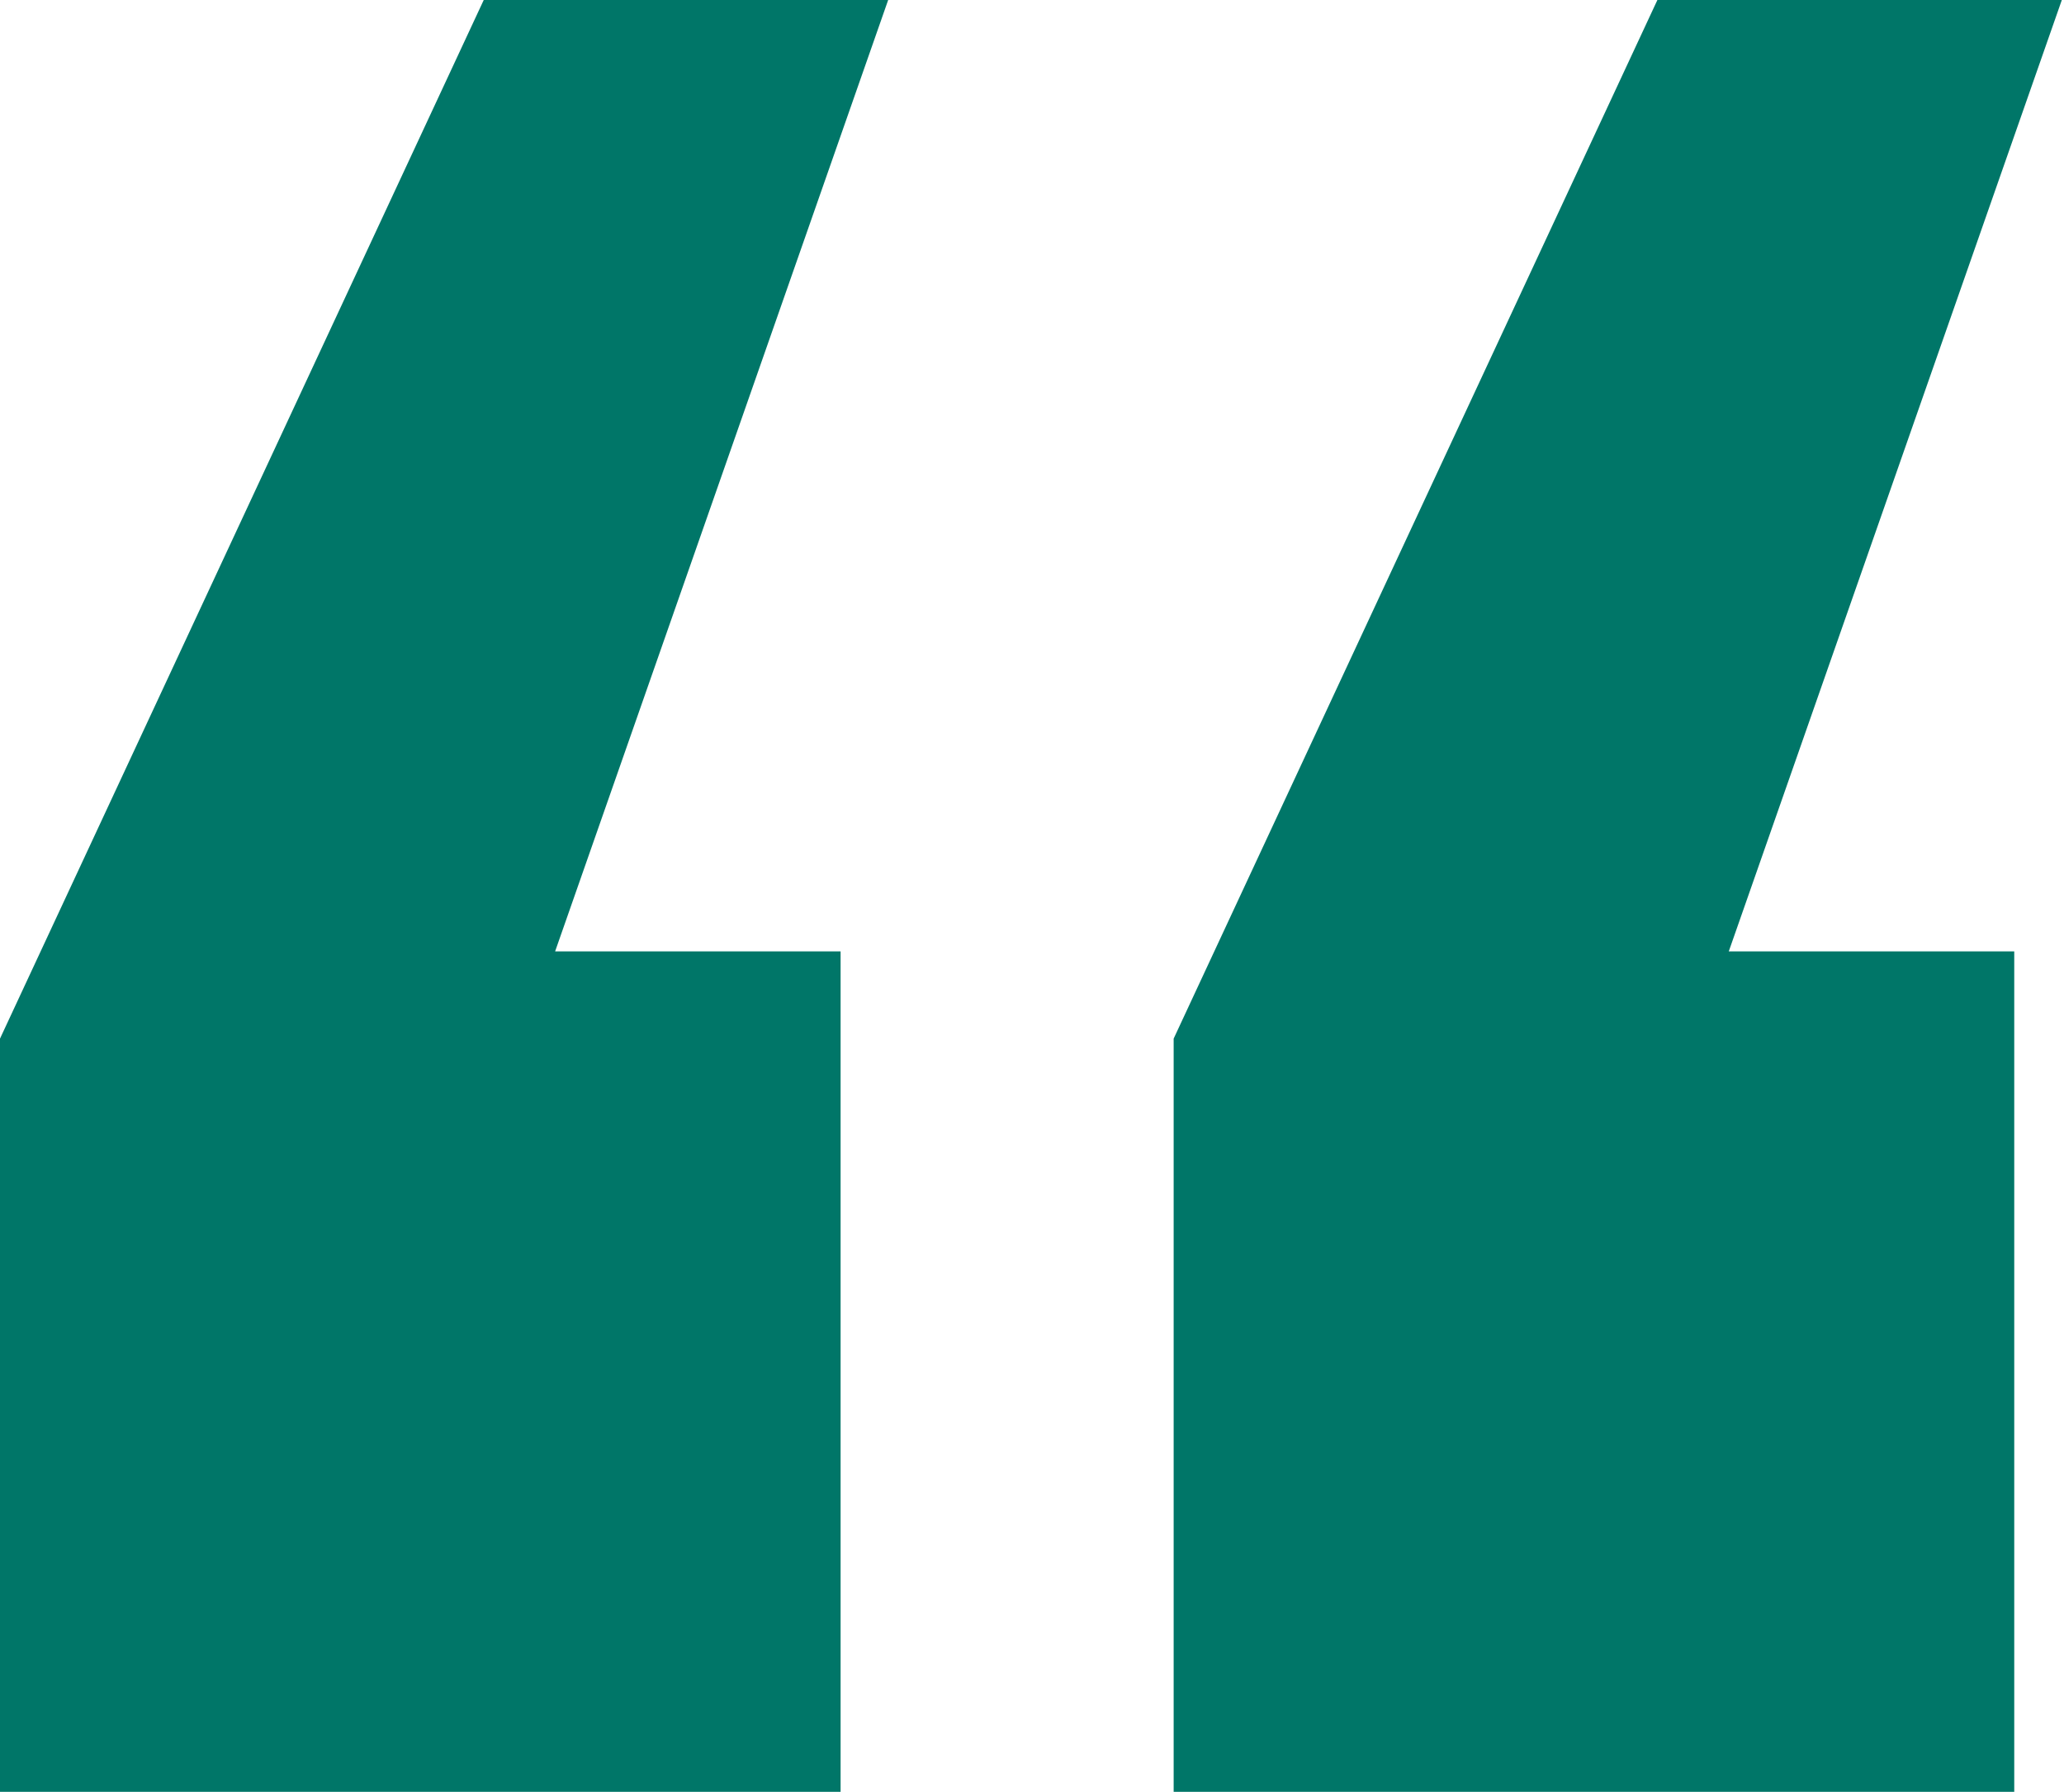 <svg width="38" height="33" fill="none" xmlns="http://www.w3.org/2000/svg"><path d="M0 19.126L8.906 0h7.446L10.22 17.52h5.256v15.476H0v-13.87zm21.608 0L30.514 0h7.446l-6.132 17.52h5.256v15.476H21.608v-13.87z" fill="#007668"/></svg>